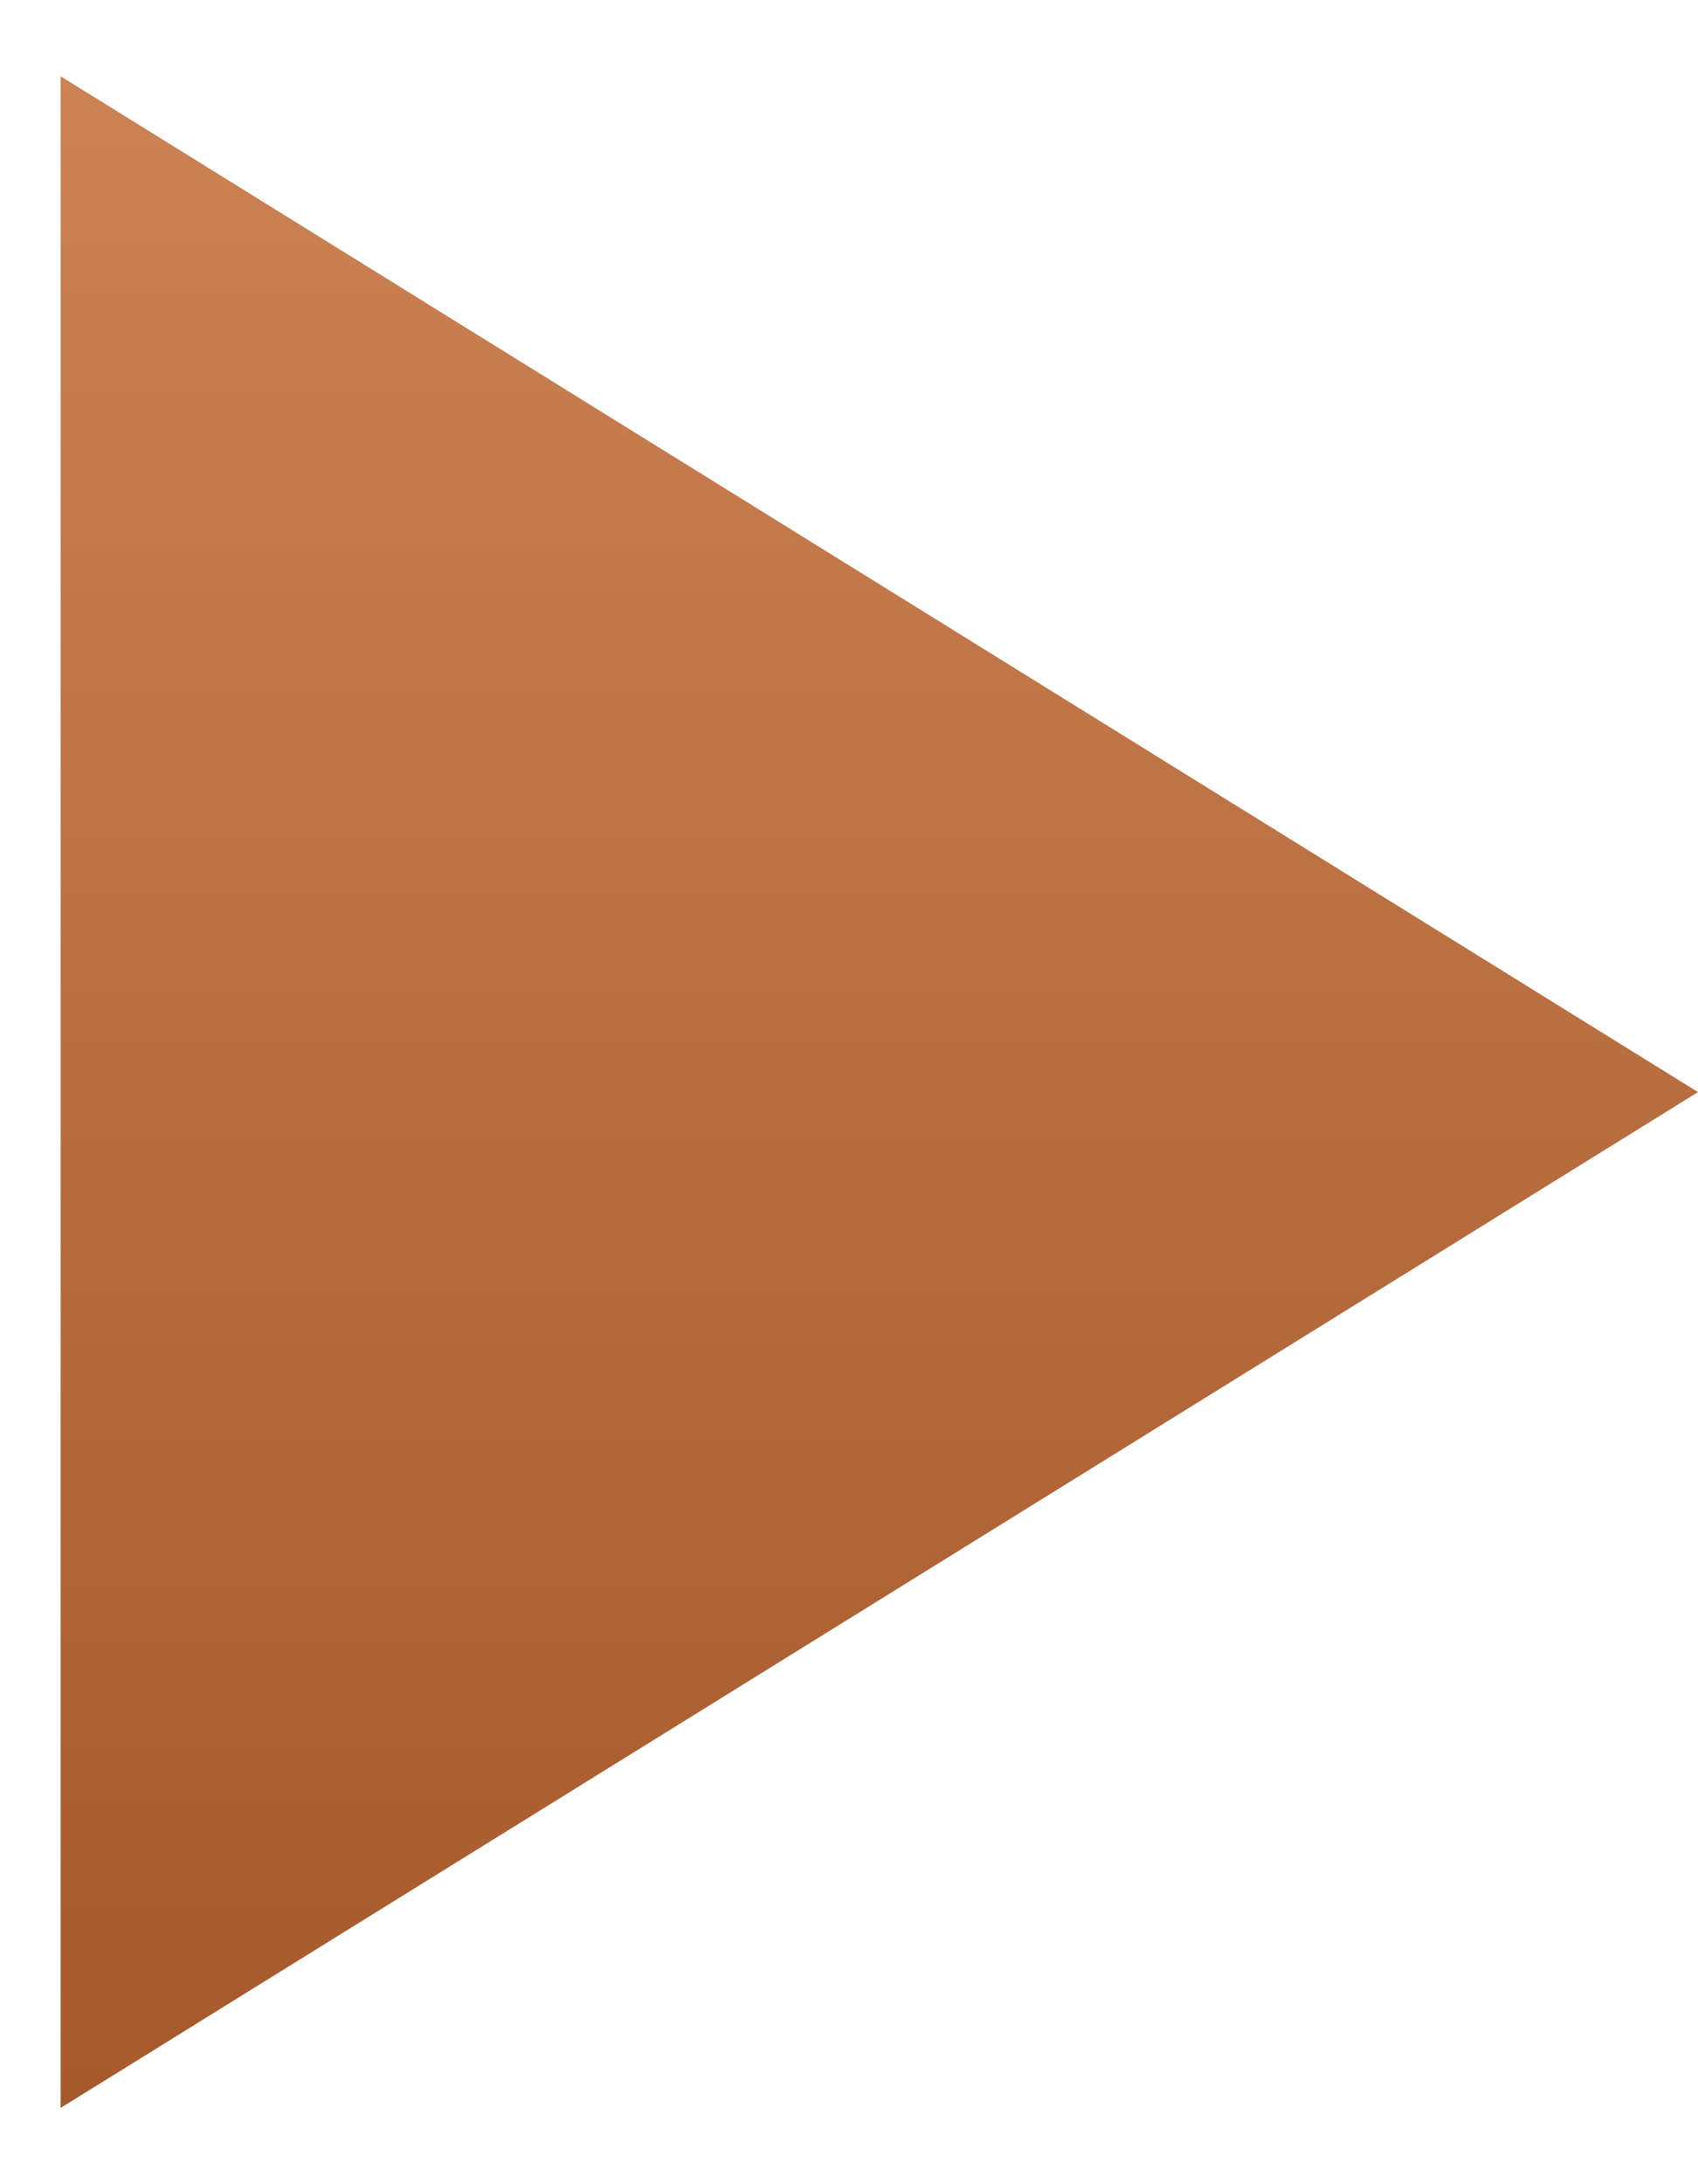 <svg width="21" height="27" viewBox="0 0 21 27" fill="none" xmlns="http://www.w3.org/2000/svg">
<path d="M21 13.5L0.75 0.943V26.057L21 13.5Z" fill="url(#paint0_linear_9_107)"/>
<defs>
<linearGradient id="paint0_linear_9_107" x1="7.5" y1="-1" x2="7.5" y2="28" gradientUnits="userSpaceOnUse">
<stop stop-color="#CE8558"/>
<stop offset="1" stop-color="#A35627"/>
</linearGradient>
</defs>
</svg>
